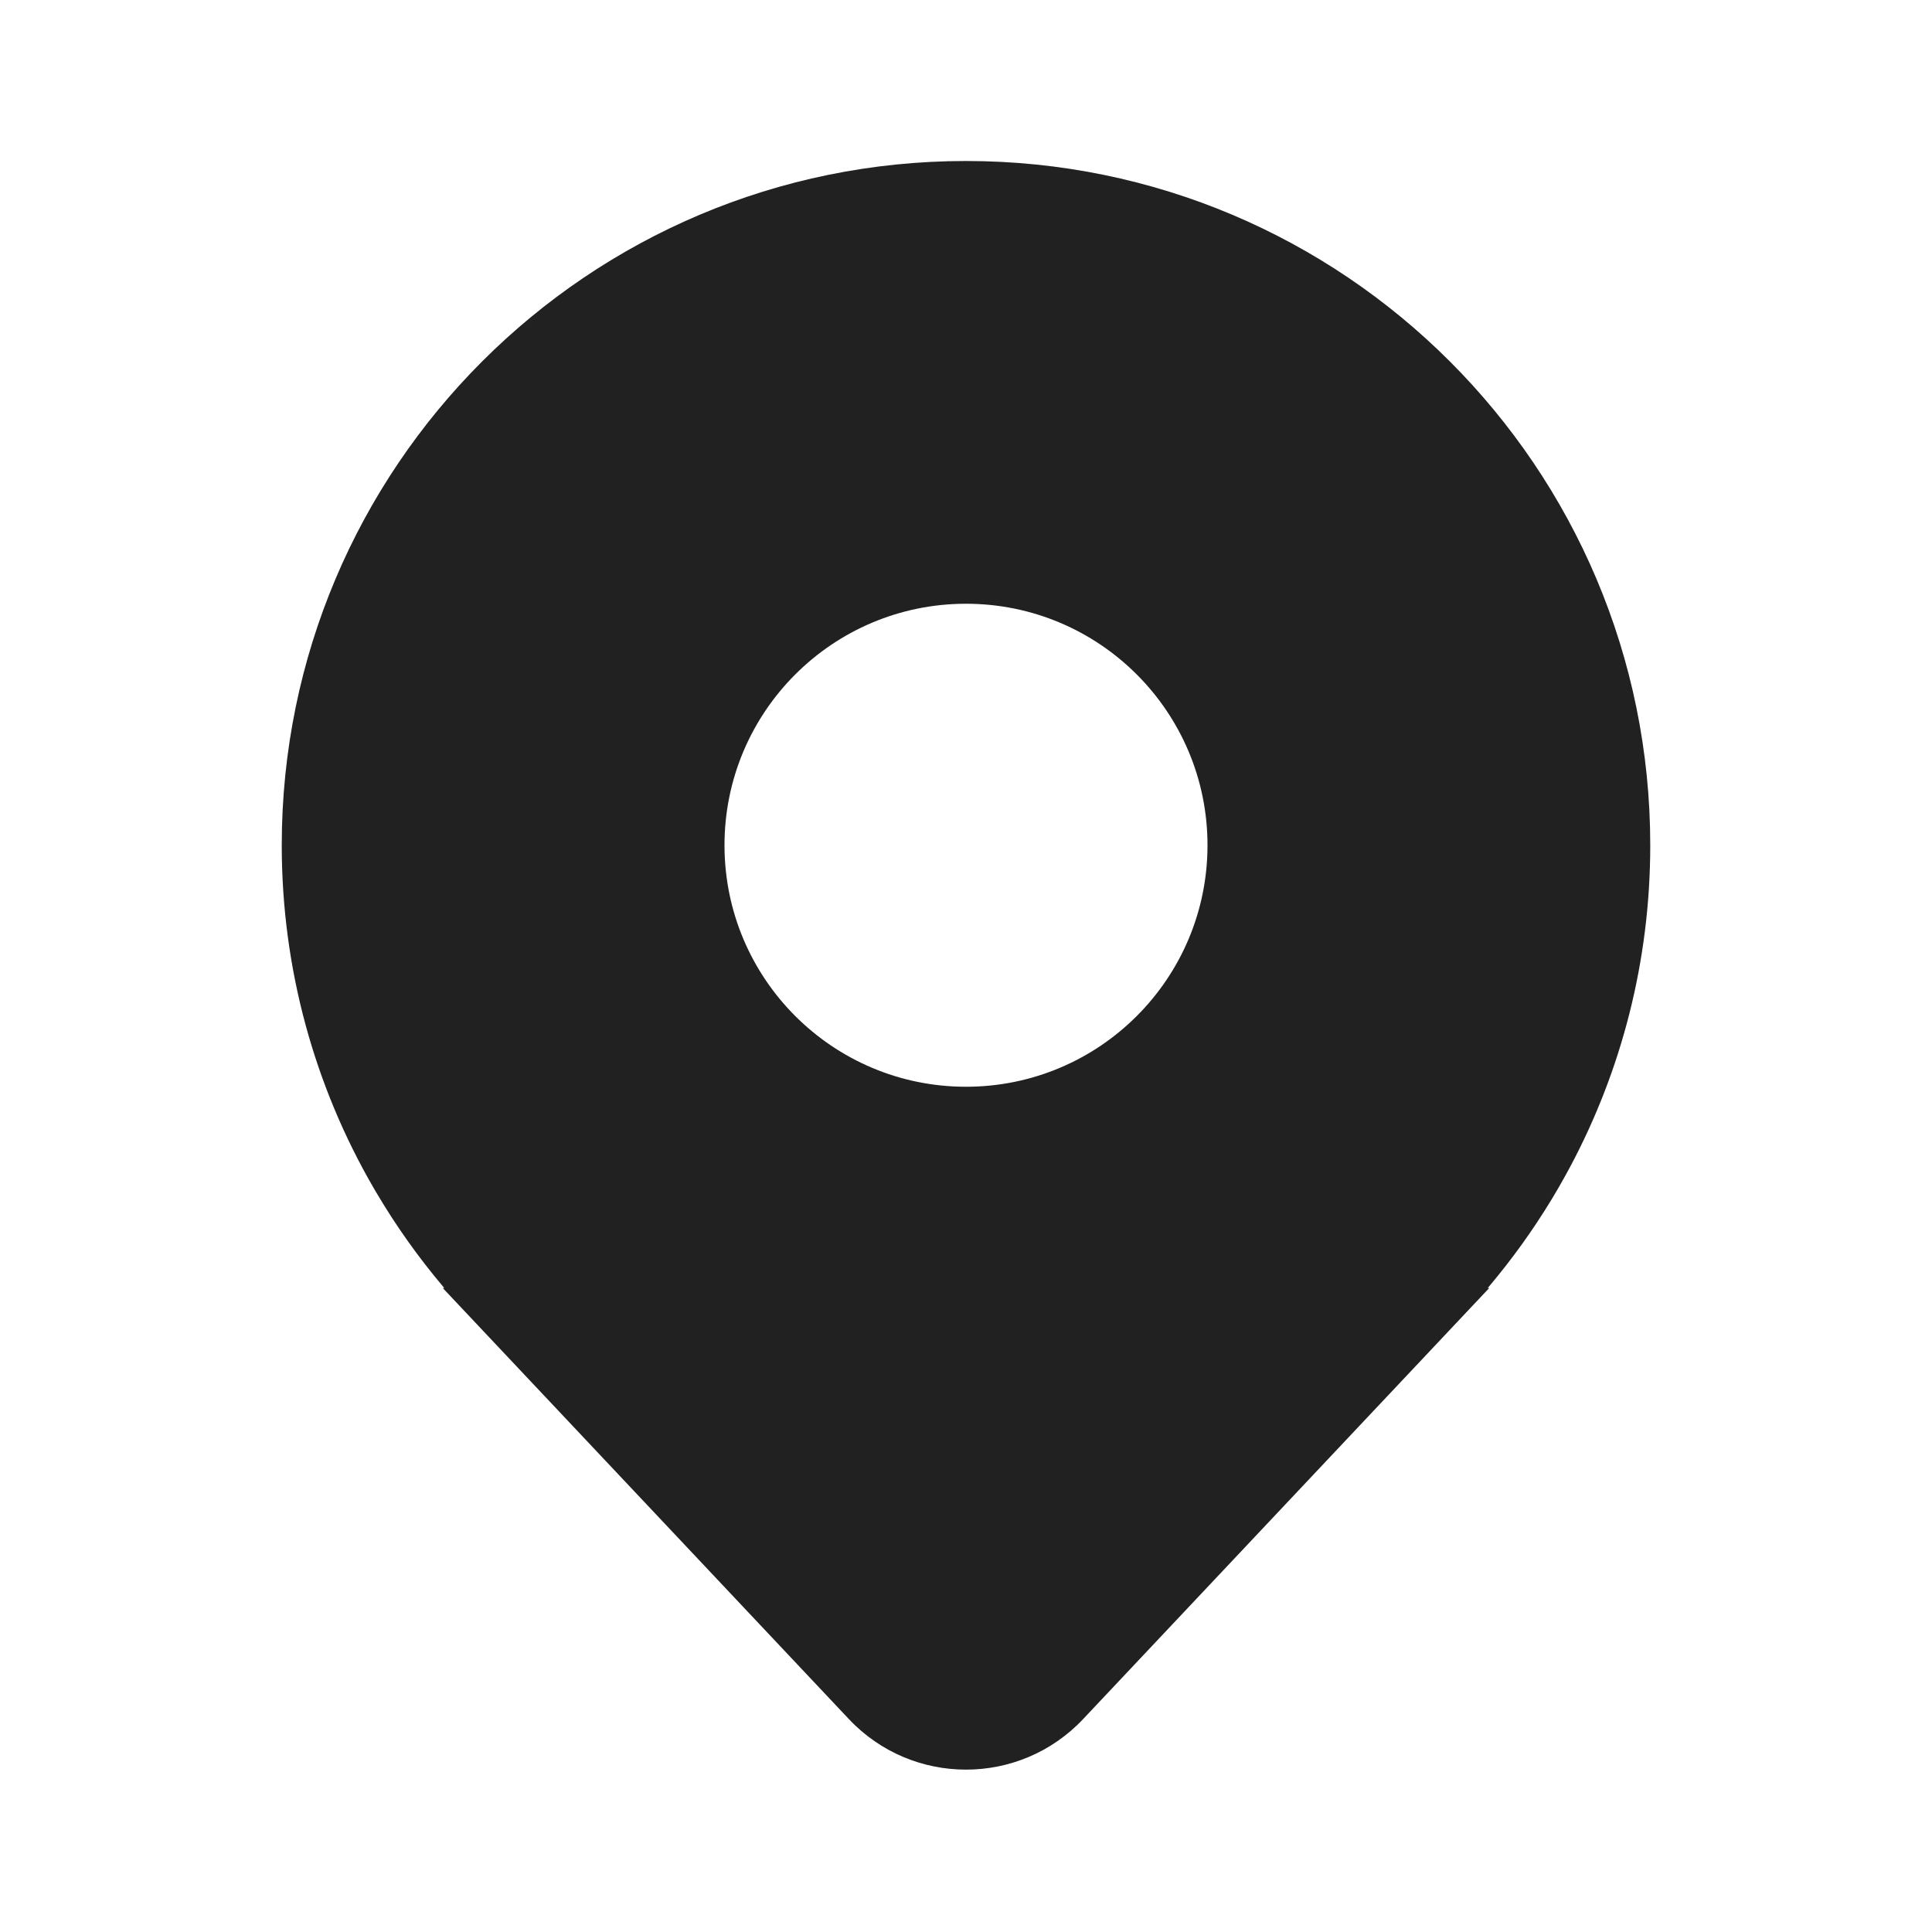 <svg width="48" height="48" viewBox="0 0 48 48" fill="none" xmlns="http://www.w3.org/2000/svg">
<path d="M24 4C33.389 4 41 11.611 41 21C41 23.884 40.282 26.6 39.015 28.98C38.921 29.155 38.825 29.328 38.726 29.5C38.274 30.281 37.762 31.023 37.195 31.72C37.124 31.807 37.052 31.894 36.98 31.98L36.977 31.981C36.972 31.988 36.967 31.994 36.962 32H37L26.911 42.709C25.332 44.385 22.668 44.385 21.089 42.709L11 32H11.038C11.033 31.994 11.026 31.986 11.021 31.98C11.014 31.971 11.007 31.963 11 31.955C10.386 31.227 9.831 30.446 9.345 29.62C9.321 29.58 9.298 29.54 9.274 29.5C7.828 27 7 24.096 7 21C7 11.611 14.611 4 24 4ZM24 15C20.686 15 18 17.686 18 21C18 24.314 20.686 27 24 27C27.314 27 30 24.314 30 21C30 17.686 27.314 15 24 15Z" fill="#212121"/>
</svg>
